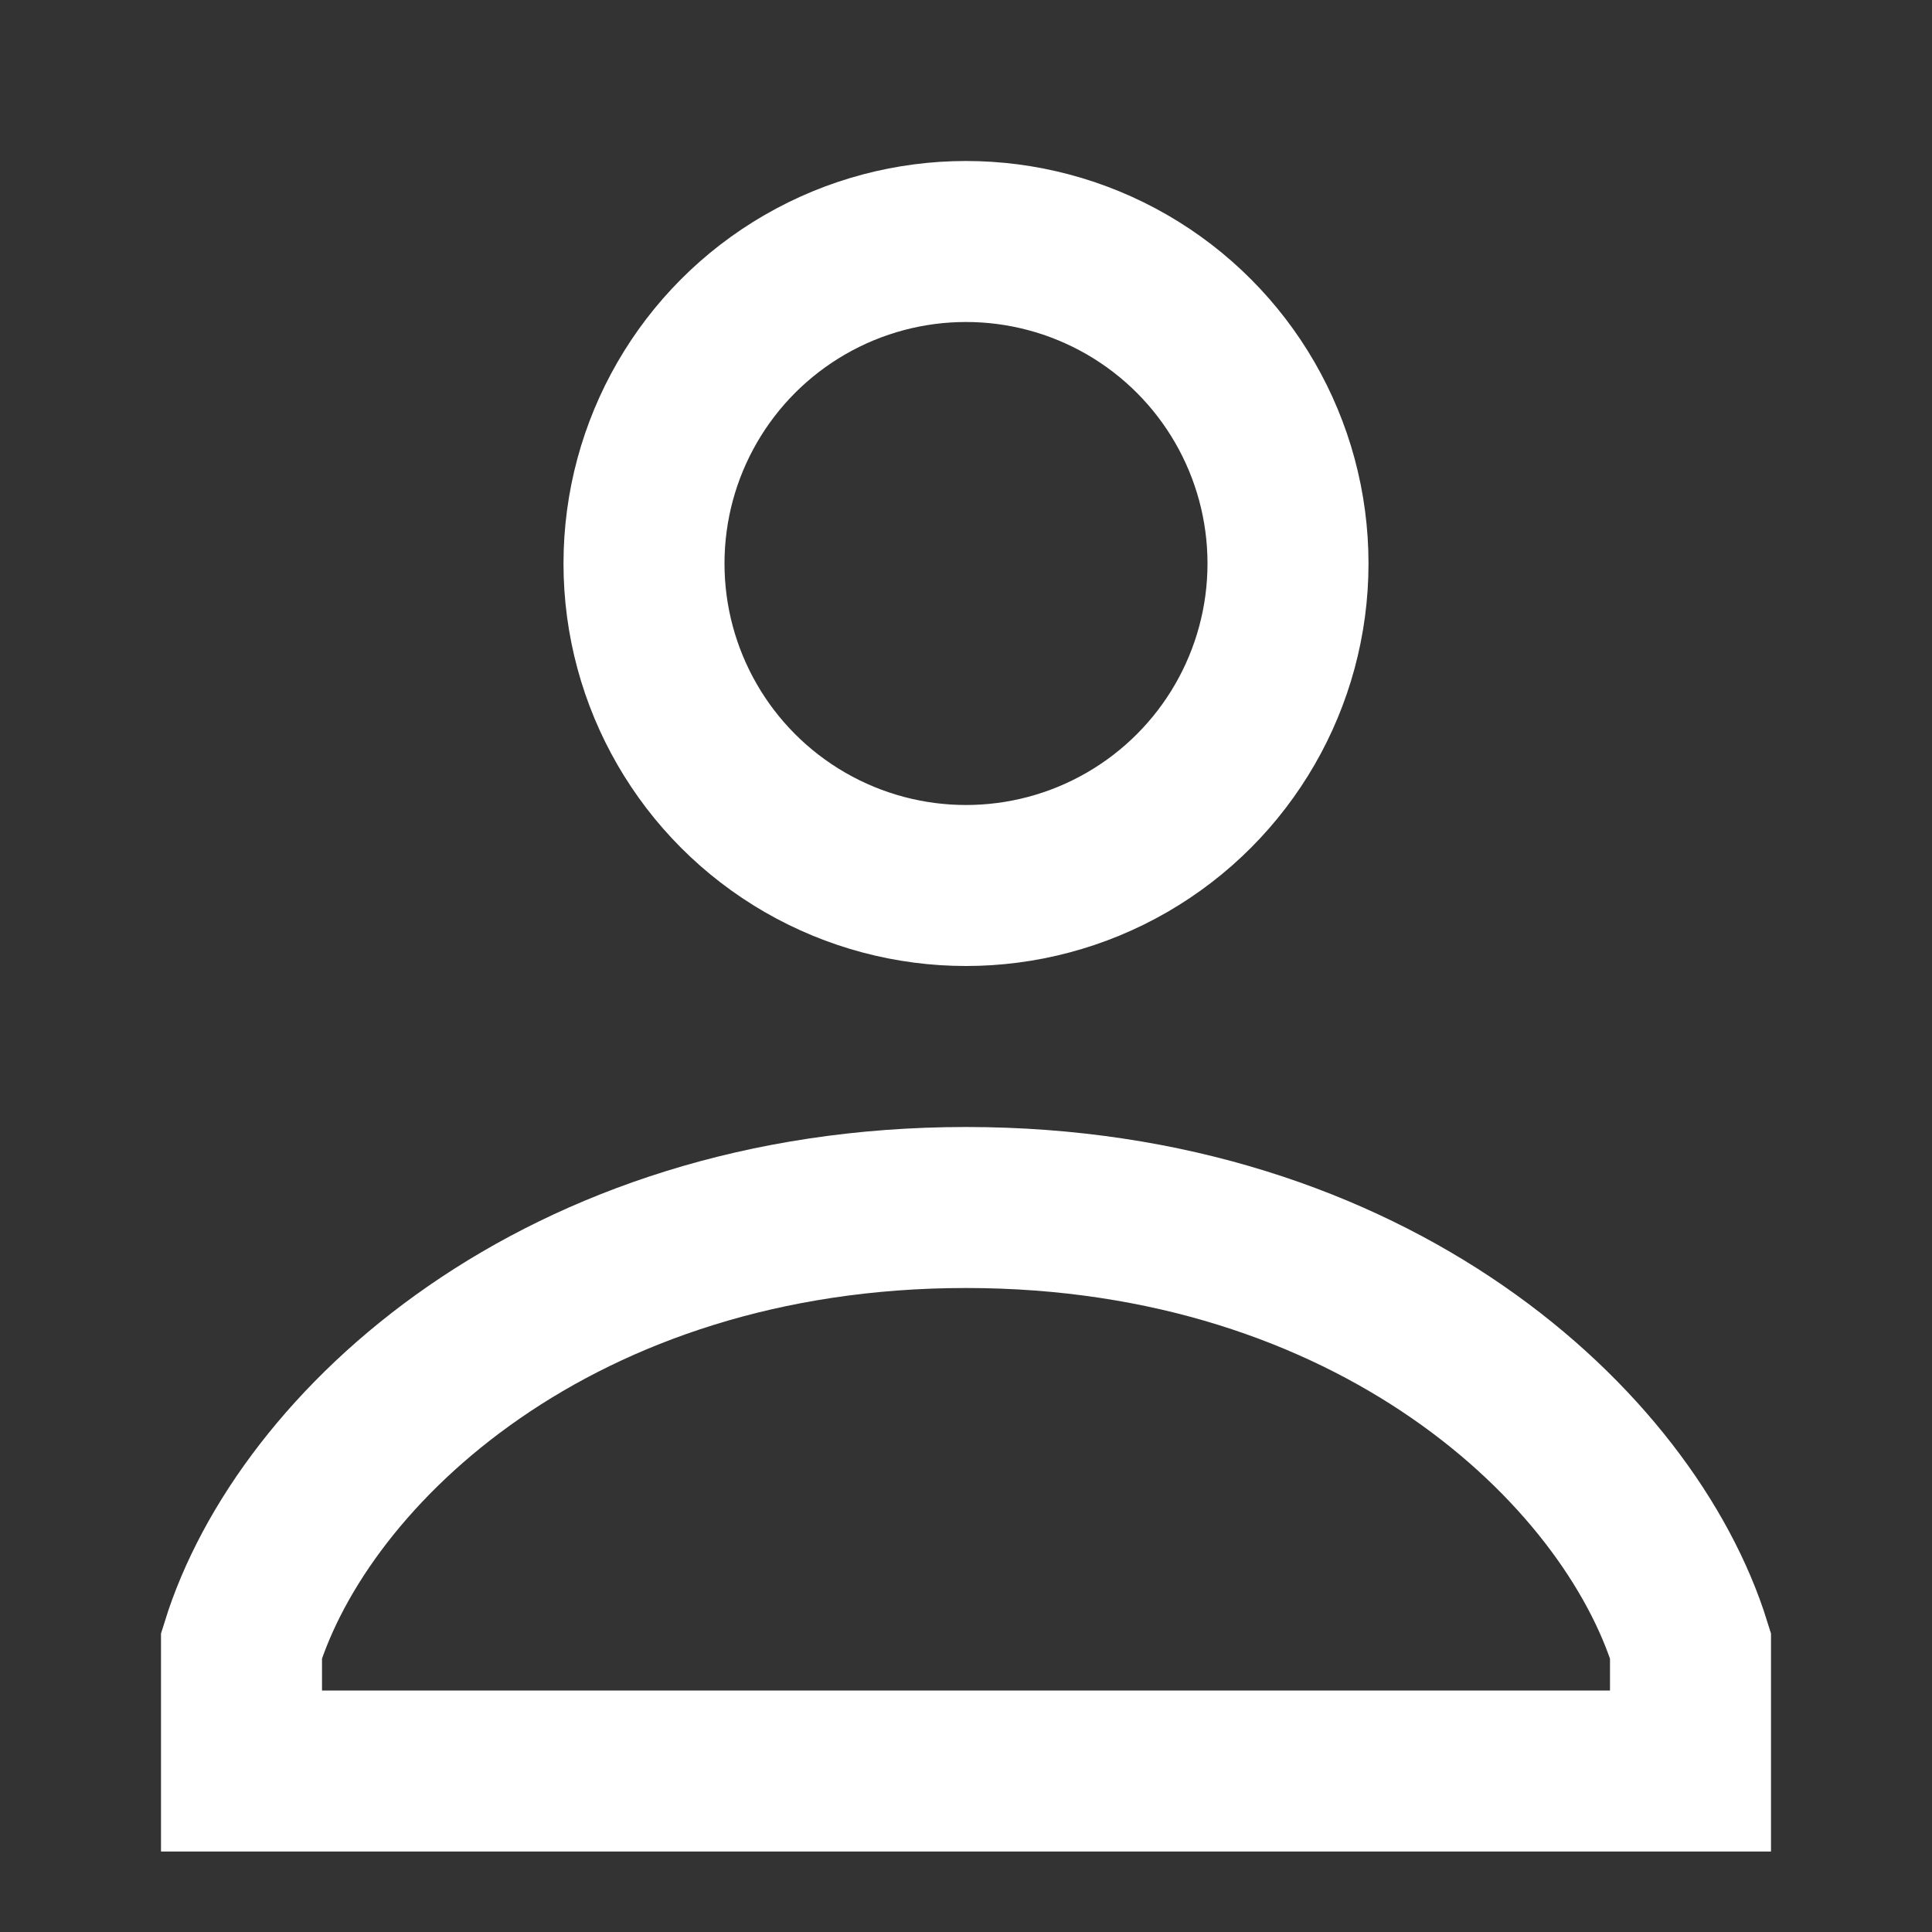 <svg width="24" height="24" viewBox="0 0 24 24" fill="none" xmlns="http://www.w3.org/2000/svg">
<rect x="0" y="0" width="24" height="24" fill="#333333" stroke="none"/>
<path d="M12 15C17.051 15 20.233 17.972 21 20.444V22H3V20.444C3.767 17.972 6.949 15 12 15Z" stroke="white" stroke-width="2"/>
<circle cx="12" cy="7" r="4" stroke="white" stroke-width="2"/>
</svg>
